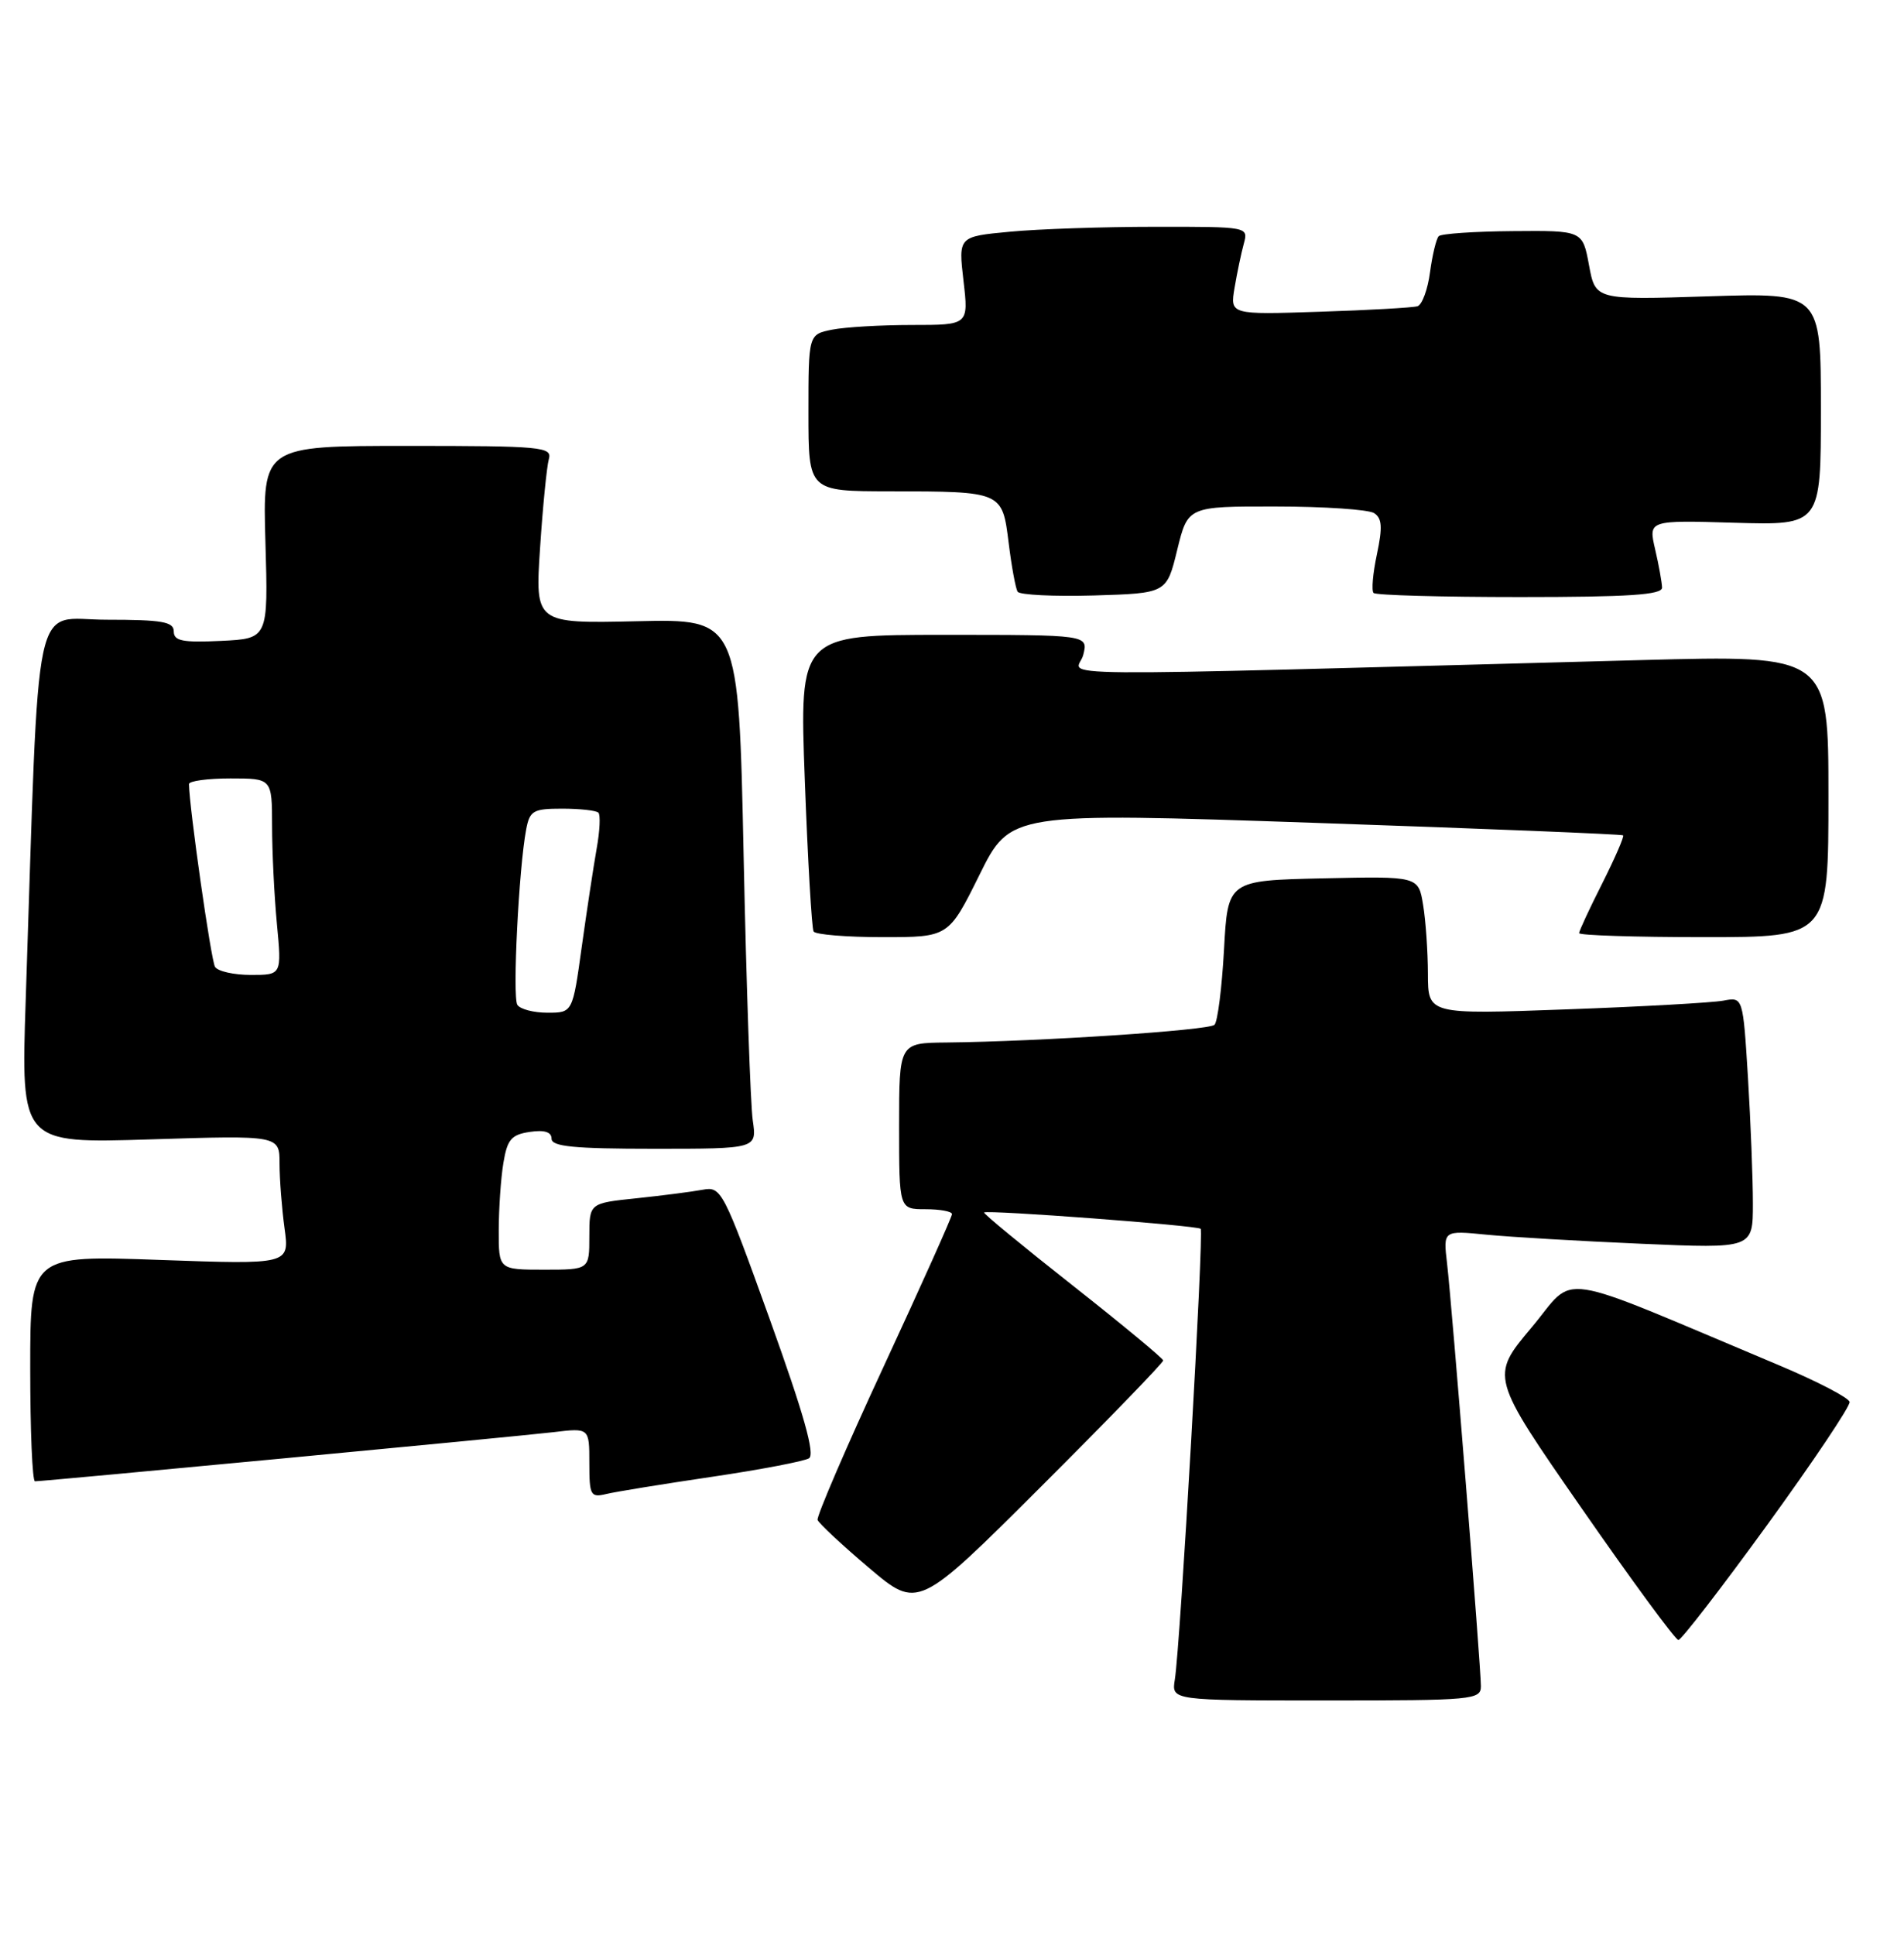 <?xml version="1.0" encoding="UTF-8" standalone="no"?>
<!DOCTYPE svg PUBLIC "-//W3C//DTD SVG 1.1//EN" "http://www.w3.org/Graphics/SVG/1.1/DTD/svg11.dtd" >
<svg xmlns="http://www.w3.org/2000/svg" xmlns:xlink="http://www.w3.org/1999/xlink" version="1.1" viewBox="0 0 252 256">
 <g >
 <path fill="currentColor"
d=" M 196.00 223.10 C 196.00 220.56 192.17 172.68 191.52 167.15 C 191.01 162.80 191.01 162.80 196.76 163.37 C 199.92 163.68 209.14 164.22 217.25 164.57 C 232.00 165.21 232.00 165.21 232.00 159.26 C 232.00 155.99 231.71 148.50 231.35 142.61 C 230.69 131.91 230.69 131.91 228.10 132.40 C 226.67 132.67 217.29 133.20 207.25 133.56 C 189.00 134.23 189.00 134.23 188.99 128.87 C 188.98 125.91 188.70 121.80 188.35 119.72 C 187.73 115.94 187.73 115.94 175.11 116.22 C 162.50 116.50 162.50 116.50 162.00 125.67 C 161.72 130.72 161.16 135.18 160.74 135.60 C 160.00 136.33 137.62 137.81 125.25 137.94 C 119.00 138.00 119.00 138.00 119.00 149.00 C 119.00 160.00 119.00 160.00 122.50 160.00 C 124.42 160.00 126.00 160.29 126.00 160.65 C 126.00 161.01 121.93 170.08 116.96 180.80 C 111.99 191.51 108.06 200.66 108.21 201.11 C 108.37 201.56 111.42 204.41 115.00 207.44 C 121.50 212.95 121.50 212.95 137.75 196.74 C 146.69 187.82 153.98 180.29 153.95 180.01 C 153.93 179.73 148.53 175.26 141.96 170.08 C 135.38 164.90 130.11 160.56 130.25 160.43 C 130.65 160.06 158.46 162.15 158.91 162.59 C 159.35 163.01 156.22 217.76 155.49 222.25 C 155.05 225.00 155.05 225.00 175.53 225.00 C 194.99 225.00 196.00 224.91 196.00 223.10 Z  M 233.91 201.75 C 240.00 193.36 244.90 186.05 244.80 185.50 C 244.70 184.95 240.54 182.79 235.56 180.69 C 204.98 167.85 208.78 168.43 202.69 175.67 C 197.24 182.15 197.24 182.15 209.34 199.58 C 215.99 209.16 221.75 217.00 222.14 217.00 C 222.52 217.00 227.82 210.14 233.91 201.75 Z  M 94.20 195.41 C 100.64 194.46 106.43 193.35 107.07 192.96 C 107.90 192.44 106.40 187.13 101.89 174.59 C 95.74 157.51 95.46 156.96 93.02 157.42 C 91.63 157.68 87.69 158.19 84.25 158.55 C 78.00 159.20 78.00 159.20 78.00 163.60 C 78.00 168.00 78.00 168.00 72.00 168.00 C 66.00 168.00 66.00 168.00 66.01 162.75 C 66.02 159.86 66.29 155.86 66.63 153.85 C 67.14 150.77 67.68 150.13 70.12 149.77 C 72.06 149.48 73.00 149.78 73.00 150.67 C 73.00 151.71 75.96 152.00 86.59 152.00 C 100.18 152.00 100.18 152.00 99.63 148.25 C 99.33 146.19 98.78 130.41 98.42 113.20 C 97.76 81.89 97.76 81.89 84.29 82.20 C 70.82 82.50 70.82 82.50 71.48 72.50 C 71.84 67.00 72.37 61.71 72.64 60.75 C 73.10 59.13 71.74 59.00 53.95 59.00 C 34.76 59.00 34.76 59.00 35.13 71.75 C 35.50 84.50 35.50 84.50 29.25 84.80 C 24.15 85.04 23.00 84.81 23.00 83.55 C 23.00 82.27 21.47 82.00 14.11 82.00 C 4.17 82.00 5.25 76.91 3.40 132.40 C 2.77 151.30 2.77 151.30 19.89 150.76 C 37.00 150.22 37.00 150.22 37.00 153.97 C 37.00 156.03 37.30 159.88 37.66 162.52 C 38.32 167.32 38.32 167.32 21.16 166.71 C 4.00 166.09 4.00 166.09 4.00 181.05 C 4.00 189.27 4.28 196.00 4.63 196.00 C 5.82 196.00 68.52 190.06 73.25 189.50 C 78.00 188.93 78.00 188.93 78.00 193.57 C 78.00 197.88 78.16 198.18 80.25 197.68 C 81.49 197.38 87.77 196.36 94.20 195.41 Z  M 129.64 115.75 C 133.73 107.50 133.73 107.50 174.12 108.88 C 196.33 109.64 214.64 110.38 214.82 110.53 C 214.99 110.68 213.75 113.53 212.07 116.87 C 210.38 120.21 209.00 123.18 209.00 123.47 C 209.00 123.76 216.43 124.00 225.50 124.00 C 242.00 124.00 242.00 124.00 242.00 105.34 C 242.00 86.68 242.00 86.68 217.25 87.34 C 133.93 89.56 142.62 89.64 143.37 86.66 C 144.04 84.00 144.04 84.00 124.92 84.00 C 105.80 84.00 105.80 84.00 106.52 103.25 C 106.91 113.84 107.44 122.84 107.68 123.25 C 107.92 123.66 112.04 124.00 116.84 124.00 C 125.55 124.00 125.55 124.00 129.64 115.75 Z  M 155.81 72.75 C 157.22 67.00 157.22 67.00 168.86 67.02 C 175.26 67.02 181.11 67.42 181.86 67.89 C 182.92 68.57 183.00 69.74 182.24 73.34 C 181.70 75.86 181.50 78.17 181.80 78.46 C 182.09 78.76 190.81 79.00 201.17 79.00 C 215.58 79.00 219.99 78.71 219.98 77.75 C 219.96 77.06 219.55 74.77 219.06 72.67 C 218.17 68.83 218.17 68.83 229.59 69.17 C 241.00 69.50 241.00 69.50 241.00 54.11 C 241.00 38.73 241.00 38.73 226.08 39.21 C 211.16 39.69 211.16 39.69 210.31 35.09 C 209.46 30.50 209.46 30.50 200.23 30.58 C 195.16 30.62 190.75 30.92 190.42 31.25 C 190.10 31.57 189.58 33.71 189.27 36.00 C 188.97 38.30 188.22 40.33 187.61 40.52 C 187.00 40.71 181.17 41.04 174.65 41.25 C 162.80 41.64 162.80 41.64 163.40 38.07 C 163.73 36.11 164.28 33.49 164.62 32.25 C 165.23 30.00 165.21 30.00 152.87 30.01 C 146.06 30.01 137.43 30.30 133.67 30.66 C 126.84 31.30 126.84 31.30 127.52 37.15 C 128.20 43.00 128.20 43.00 120.72 43.00 C 116.61 43.00 111.84 43.28 110.13 43.62 C 107.00 44.25 107.00 44.25 107.00 54.62 C 107.00 65.00 107.00 65.00 117.75 65.01 C 132.69 65.03 132.65 65.02 133.50 71.84 C 133.88 74.95 134.42 77.85 134.68 78.29 C 134.95 78.72 139.49 78.94 144.79 78.79 C 154.41 78.50 154.41 78.50 155.81 72.75 Z  M 68.47 132.95 C 67.81 131.89 68.67 114.84 69.64 109.75 C 70.11 107.26 70.57 107.00 74.41 107.00 C 76.75 107.00 78.91 107.24 79.20 107.53 C 79.49 107.82 79.39 109.96 78.97 112.28 C 78.56 114.60 77.67 120.44 77.00 125.25 C 75.79 134.00 75.79 134.00 72.46 134.00 C 70.62 134.00 68.83 133.53 68.47 132.95 Z  M 28.46 127.93 C 27.93 127.09 25.05 106.83 25.01 103.75 C 25.00 103.34 27.48 103.00 30.50 103.00 C 36.00 103.00 36.00 103.00 36.01 109.25 C 36.01 112.69 36.30 118.54 36.65 122.25 C 37.29 129.00 37.29 129.00 33.20 129.00 C 30.96 129.00 28.82 128.52 28.46 127.93 Z "/>
</g>
</svg>